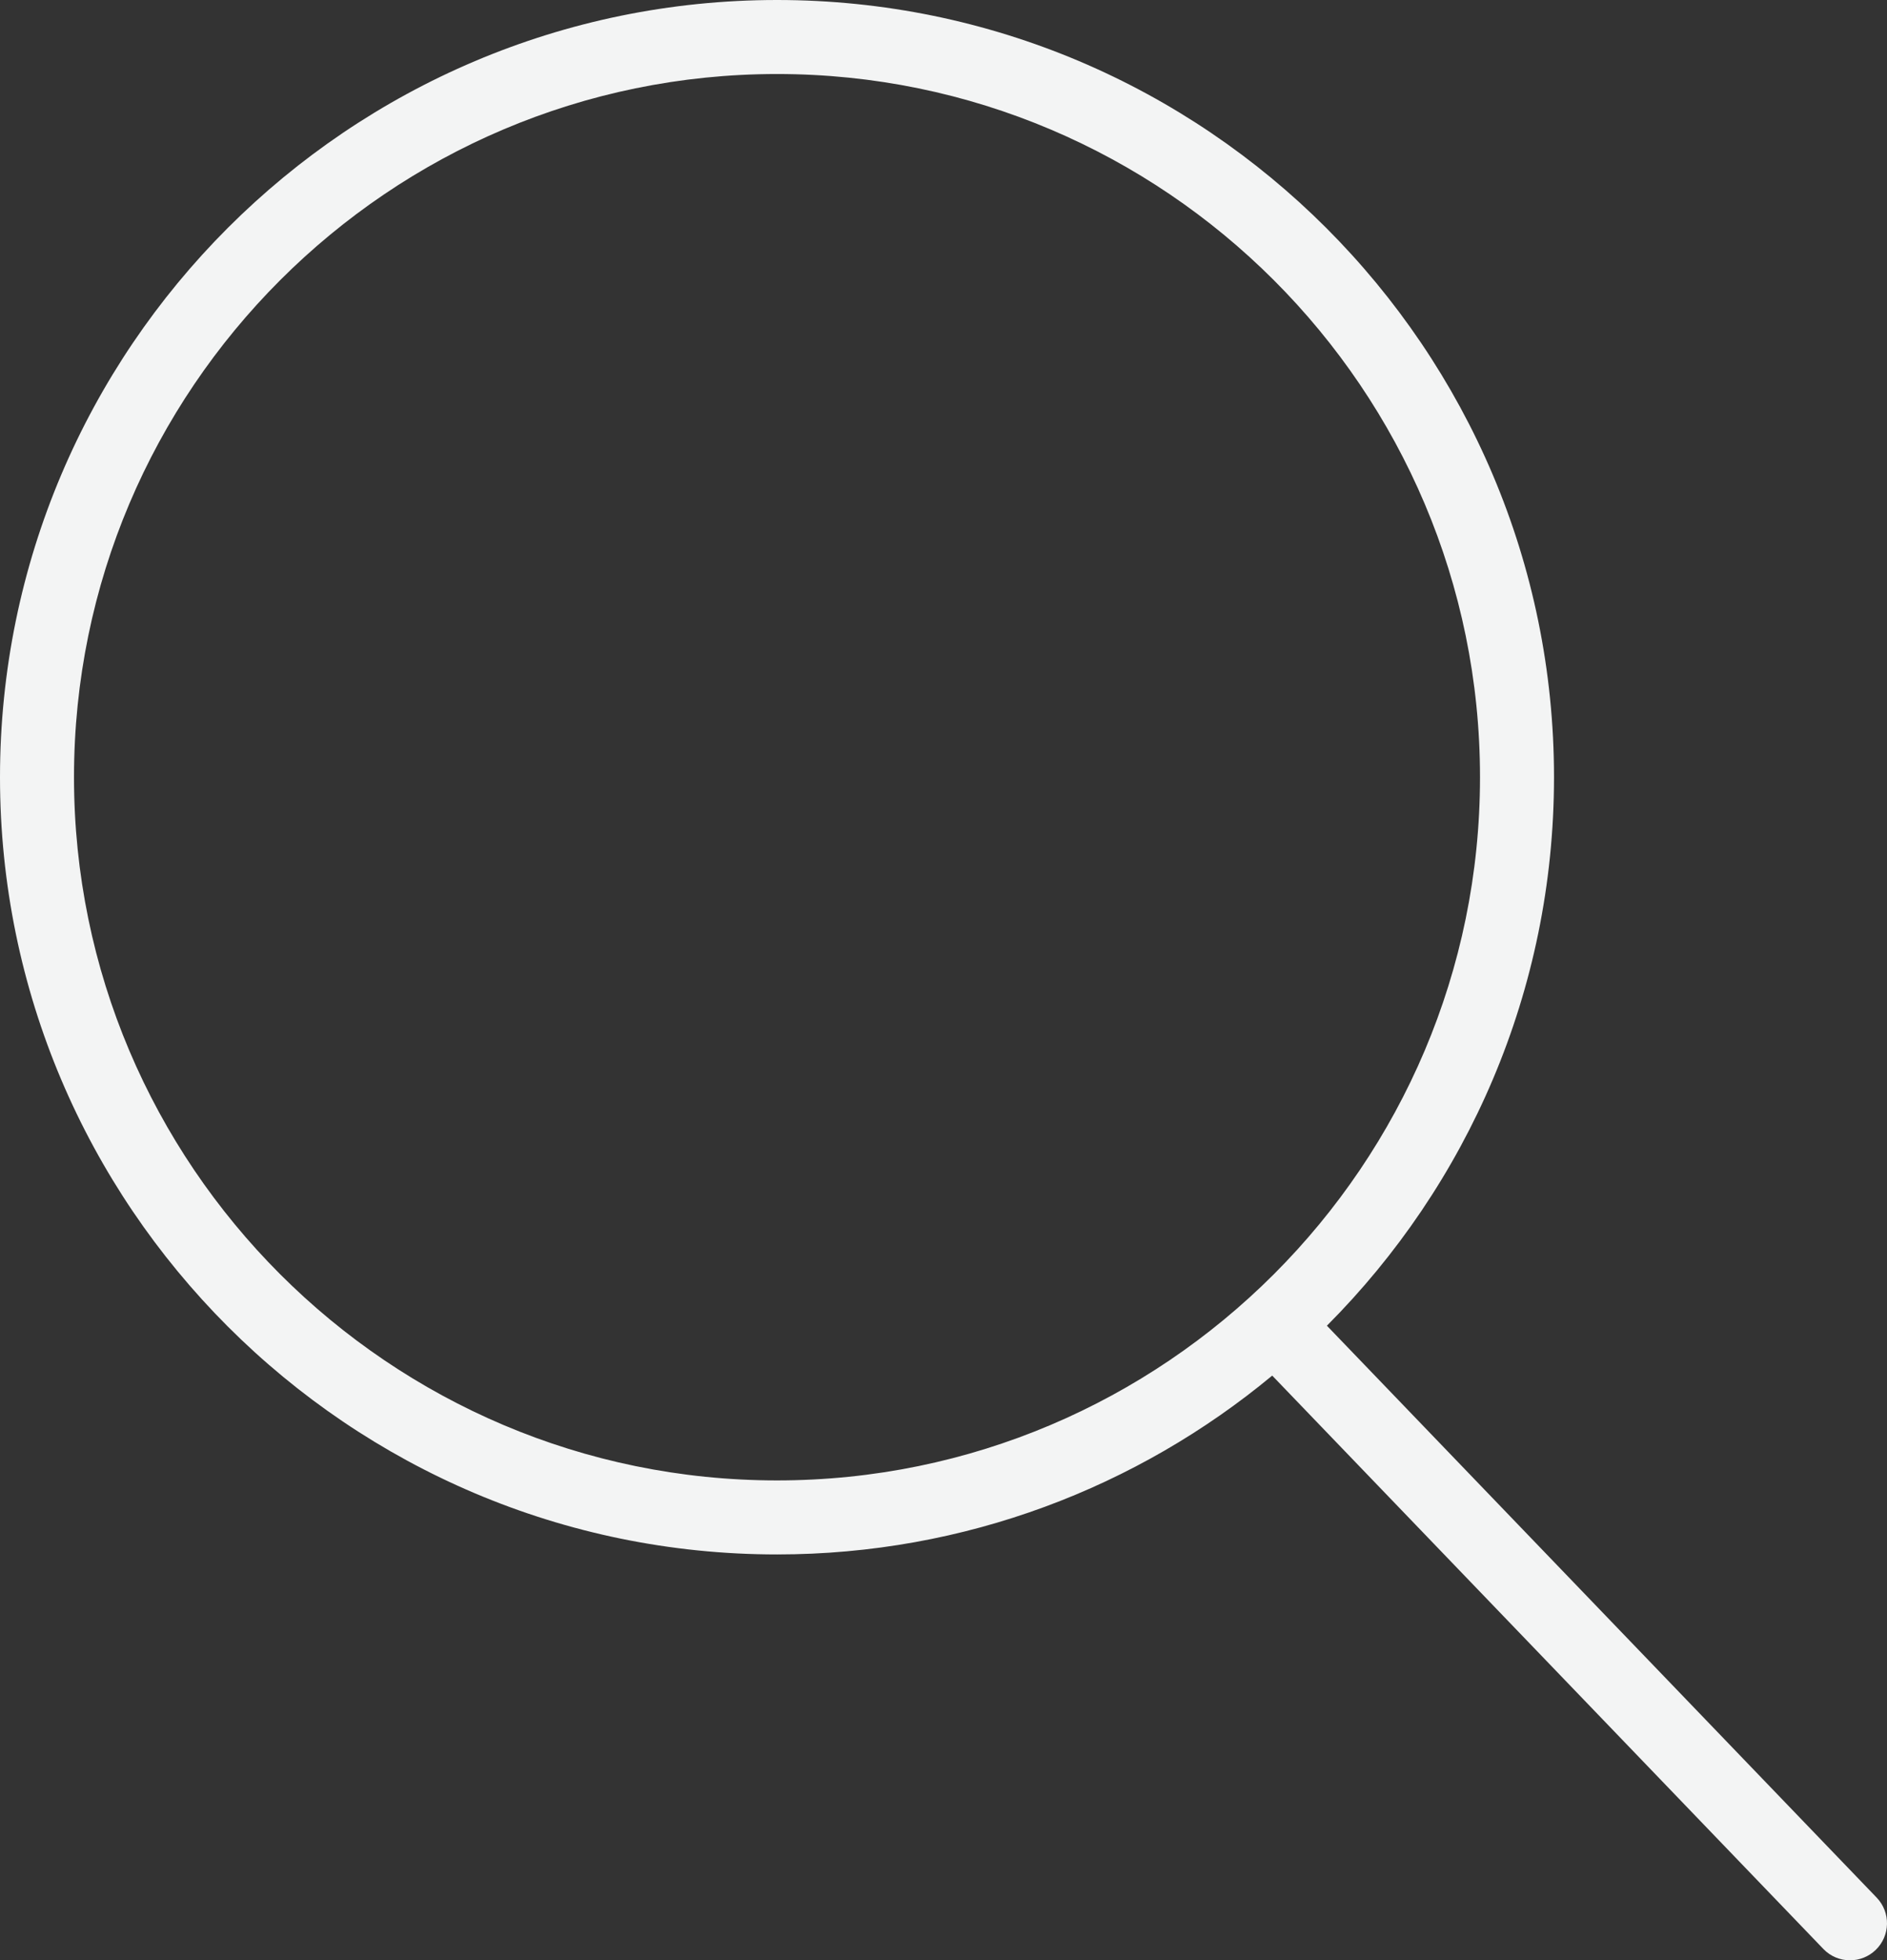 <?xml version="1.0" encoding="utf-8"?>
<!-- Generator: Adobe Illustrator 16.0.0, SVG Export Plug-In . SVG Version: 6.00 Build 0)  -->
<!DOCTYPE svg PUBLIC "-//W3C//DTD SVG 1.1//EN" "http://www.w3.org/Graphics/SVG/1.1/DTD/svg11.dtd">
<svg version="1.1" id="Capa_1" xmlns="http://www.w3.org/2000/svg" xmlns:xlink="http://www.w3.org/1999/xlink" x="0px" y="0px"
	 width="492.992px" height="512px" viewBox="9.502 0 492.992 512" enable-background="new 9.502 0 492.992 512"
	 xml:space="preserve">
<rect x="9.502" y="0" width="492.992" height="512" fill="#333333" stroke="none"/>
<path fill="#F3F4F4" d="M499.801,495.635L356.165,346.257c36.636-36.743,59.333-87.396,59.333-143.259
	C415.498,91.059,324.439,0,212.5,0S9.502,91.059,9.502,202.998c0,111.939,91.06,202.998,202.998,202.998
	c49.136,0,94.229-17.564,129.377-46.709l143.984,149.745c1.895,1.981,4.427,2.968,6.97,2.968c2.416,0,4.823-0.899,6.698-2.697
	C503.377,505.601,503.493,499.481,499.801,495.635z M212.5,386.663c-101.276,0-183.665-82.388-183.665-183.665
	c0-101.277,82.389-183.665,183.665-183.665s183.665,82.388,183.665,183.665C396.165,304.275,313.767,386.663,212.5,386.663z"/>
</svg>
